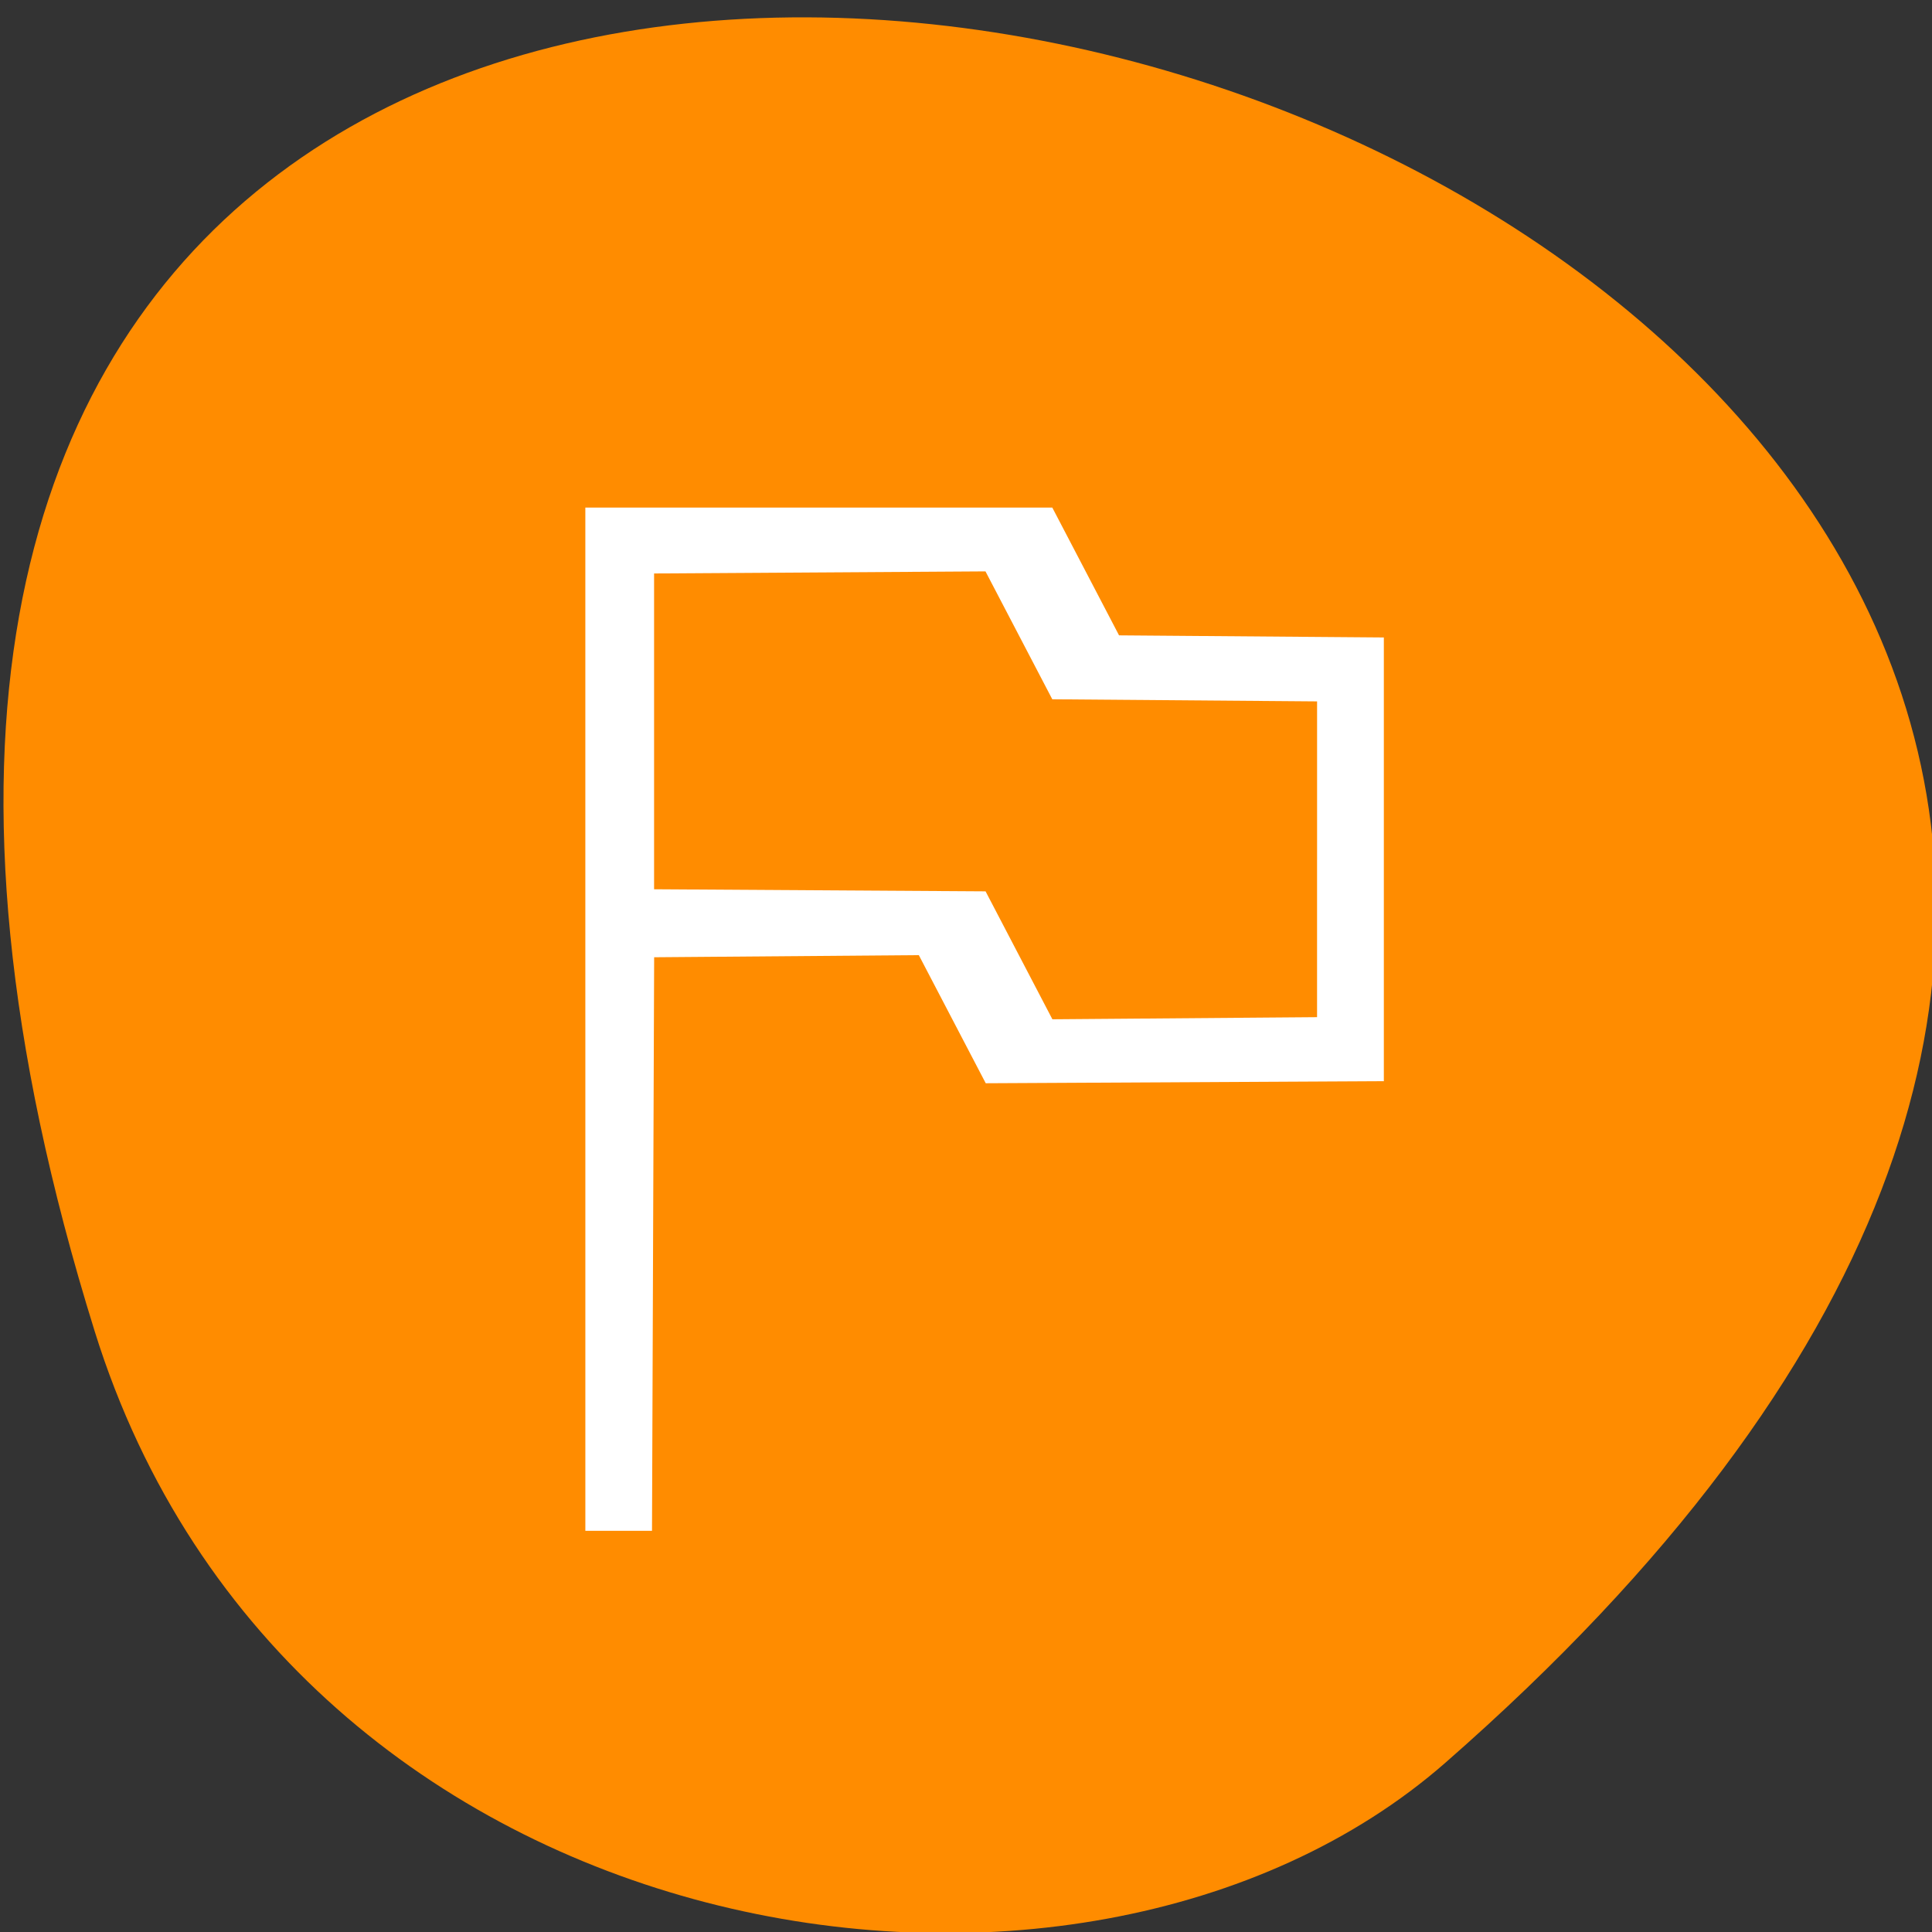 <svg xmlns="http://www.w3.org/2000/svg" viewBox="0 0 256 256"><rect x="0" y="0" width="256" height="256" fill="#333333" stroke="none"/><g fill="#ff8c00" color="#000"><path d="m -1363.8 1650.47 c 92.76 -229.28 -405.65 -114.61 -172.57 42.475 46.699 31.473 147.56 19.349 172.57 -42.475 z" transform="matrix(-1.037 0 0 1.346 -1401.71 -2045.12)"/></g><path d="m 77.56 135.05 v -67.797 h 30.937 h 30.937 l 4.423 8.467 l 4.423 8.467 l 17.543 0.14 l 17.543 0.14 v 29.396 v 29.396 l -26.376 0.138 l -26.376 0.138 l -4.433 -8.487 l -4.433 -8.487 l -17.535 0.14 l -17.535 0.14 l -0.142 38 l -0.142 38 h -4.416 h -4.416 v -67.797 z m 96.96 -21.19 v -20.922 l -17.543 -0.14 l -17.543 -0.14 l -4.426 -8.473 l -4.426 -8.473 l -21.956 0.138 l -21.956 0.138 v 20.922 v 20.922 l 21.962 0.138 l 21.962 0.138 l 4.427 8.476 l 4.427 8.476 l 17.535 -0.14 l 17.535 -0.14 v -20.922 z" fill="#fff"/></svg>